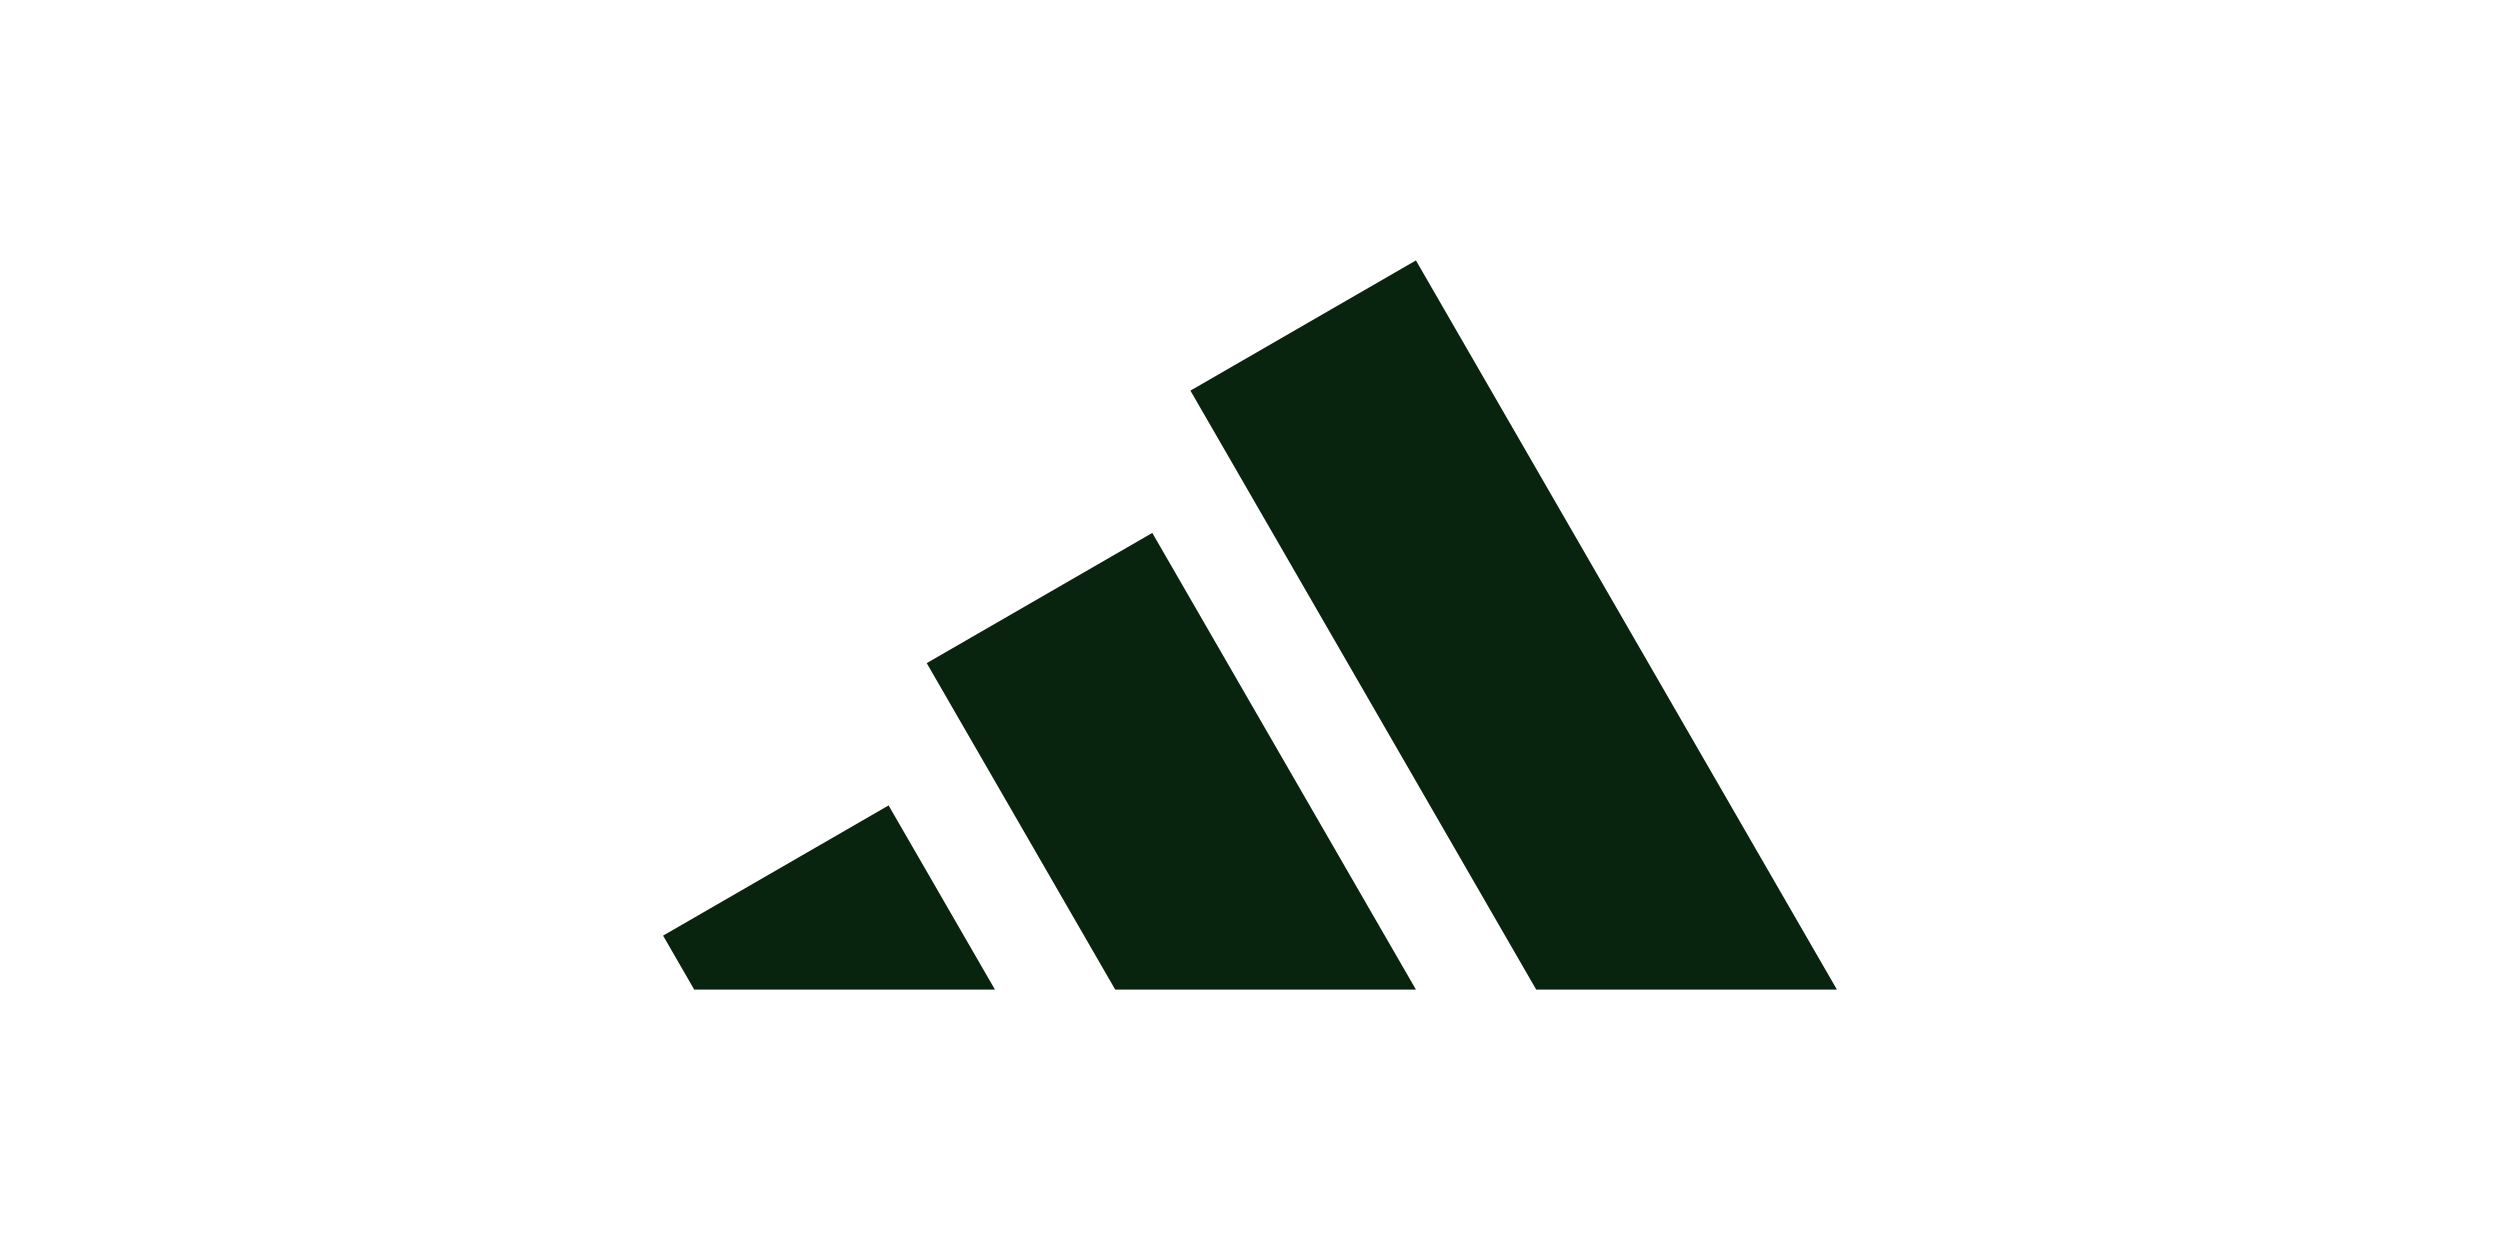 <?xml version="1.0" encoding="utf-8"?><!-- Uploaded to: SVG Repo, www.svgrepo.com, Generator: SVG Repo Mixer Tools -->
<svg 
  width="100"
  height="50"
  viewBox="0 0 24 24"
  fill="none"
  xmlns="http://www.w3.org/2000/svg"
>
  <path
    d="M1.329 19L0.731 17.964L5.061 15.464L7.103 19H1.329Z"
    fill="#08240f"
  />
  <path
    d="M15.186 19H9.412L5.793 12.732L10.124 10.232L15.186 19Z"
    fill="#08240f"
  />
  <path
    d="M23.269 19H17.495L10.856 7.5L15.186 5L23.269 19Z"
    fill="#08240f"
  />
</svg>